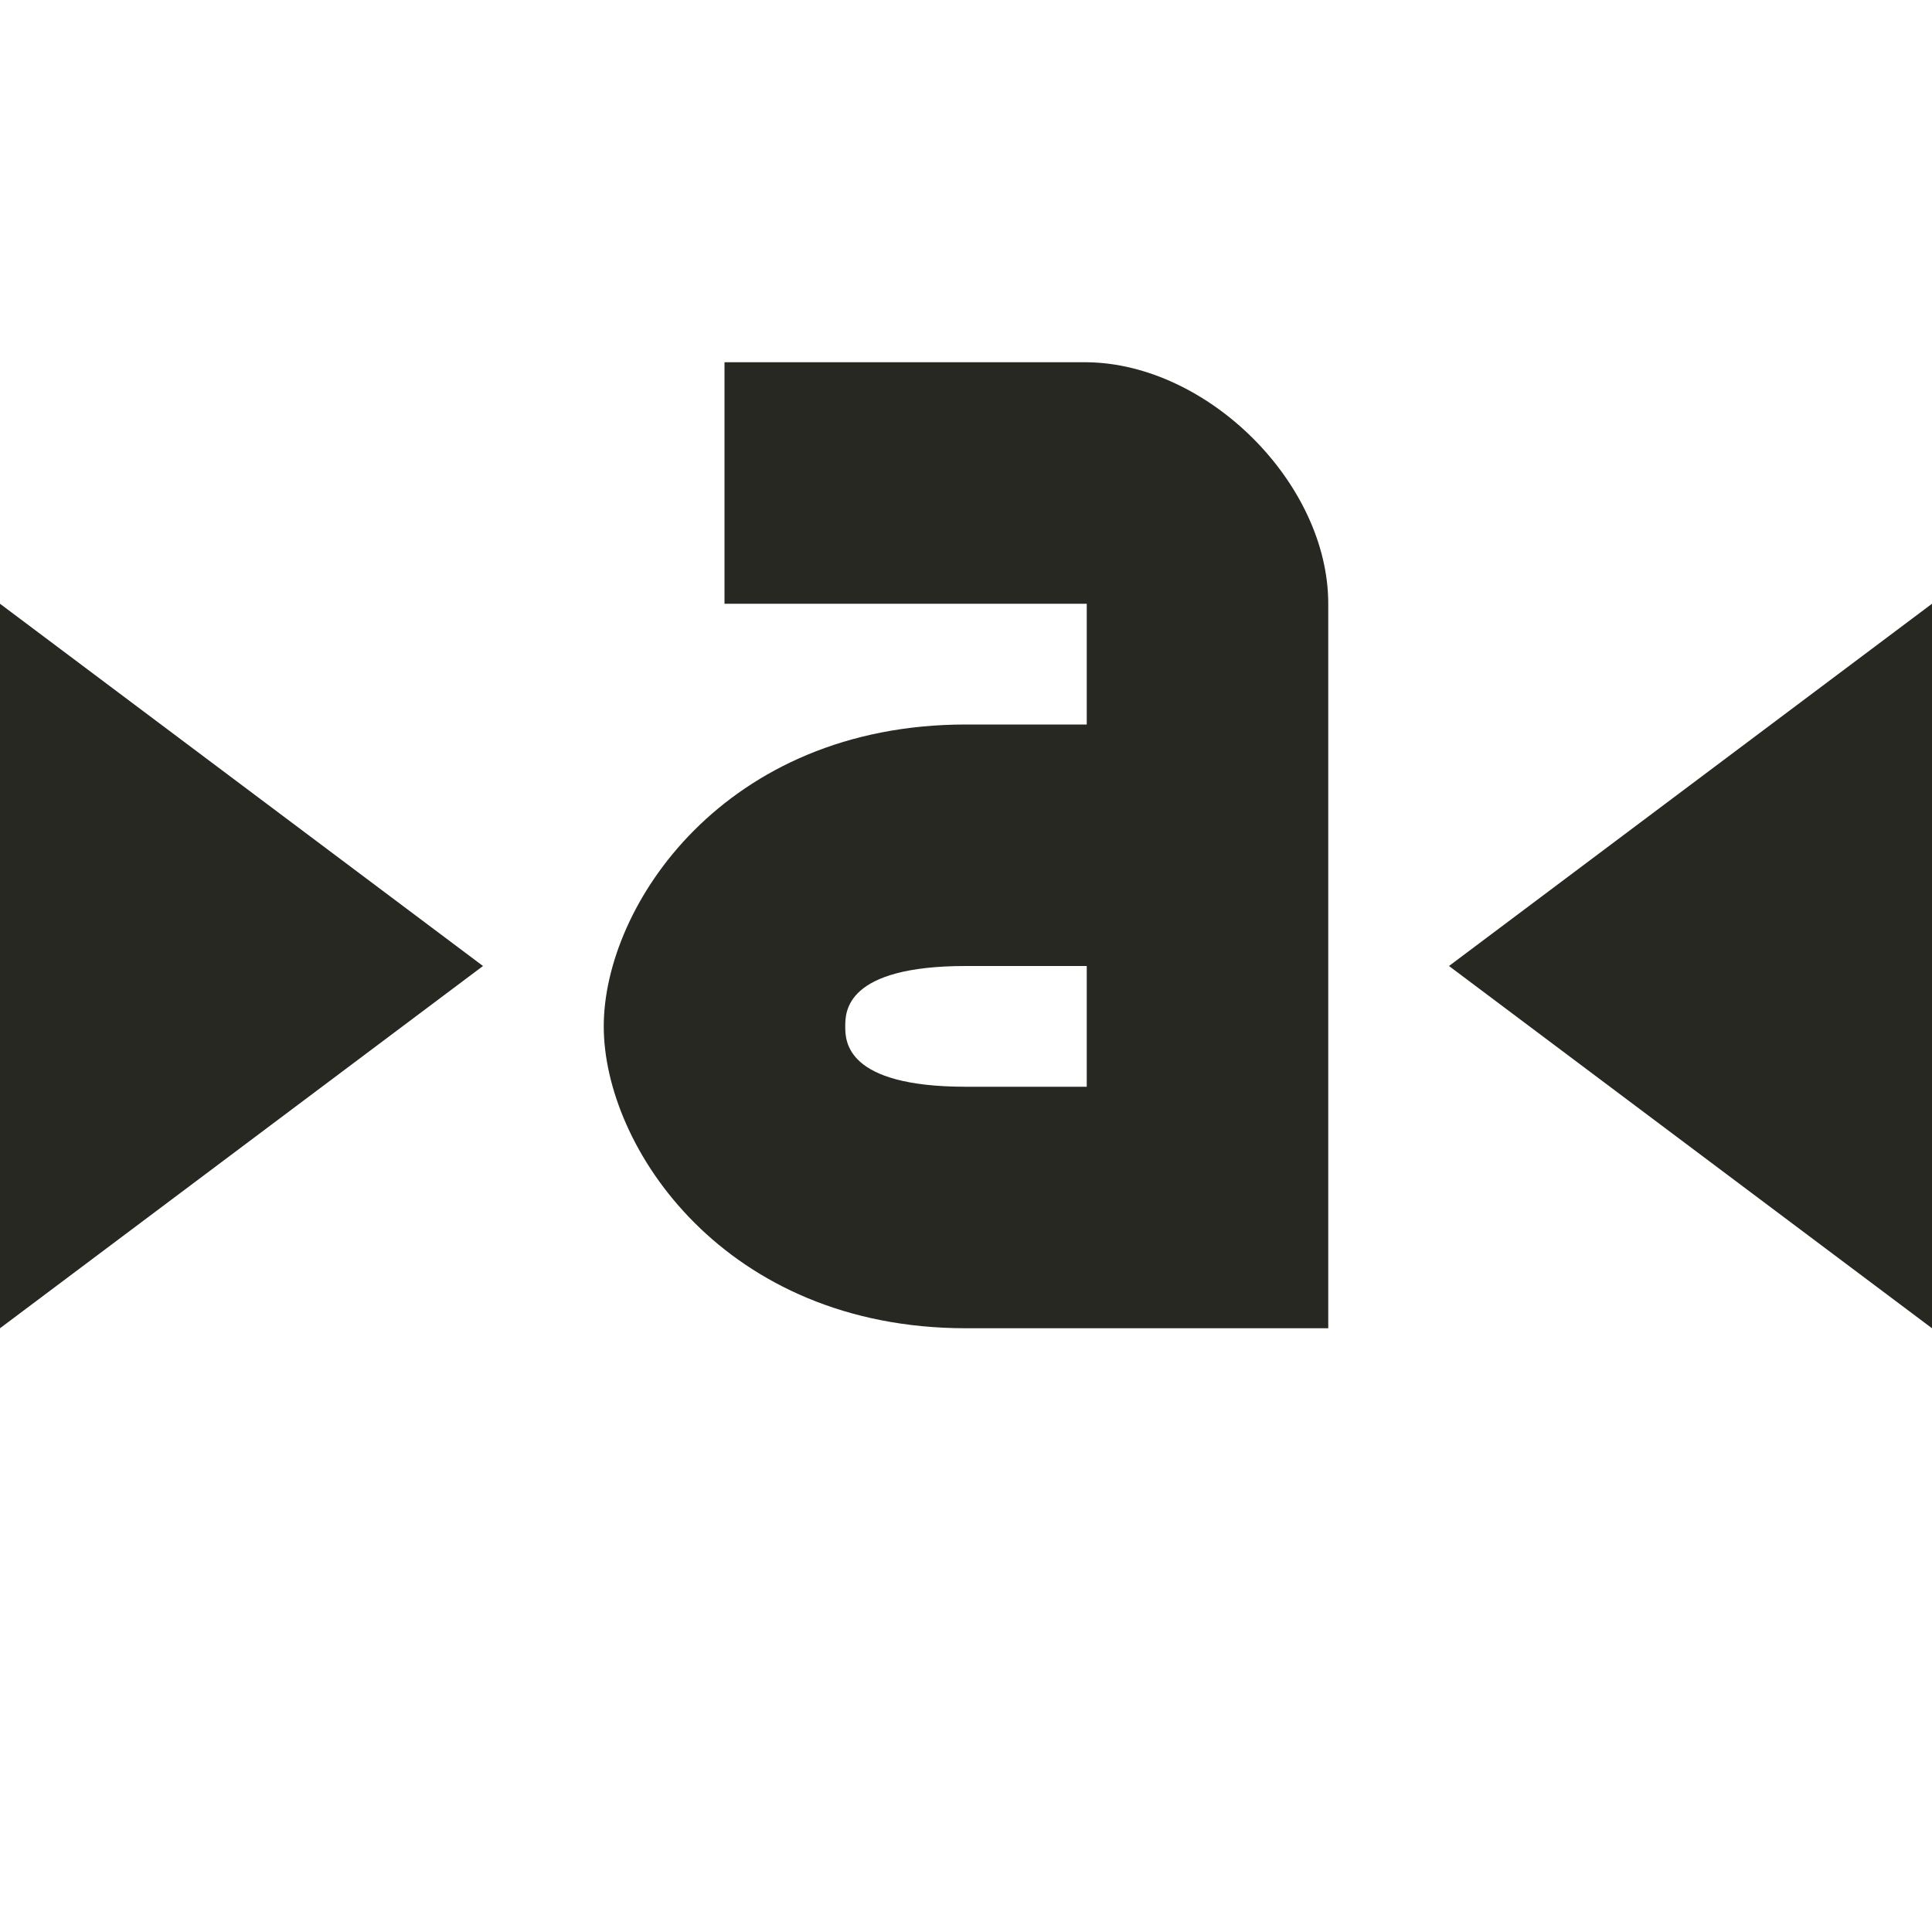 <svg xmlns="http://www.w3.org/2000/svg" width="16" height="16" version="1.1">
 <path style="fill:#272822" d="M 16,5 V 11 L 12,8 Z"/>
 <path style="fill:#272822" d="M 11,5 C 11,4 10,3.01 9,3 H 6 V 5 H 9 V 6 H 8 C 6,6 5,7.5 5,8.5 5,9.5 6,11 8,11 H 11 M 8,8 H 9 V 9 H 8 C 7,9 7,8.62 7,8.5 7,8.38 7,8 8,8 Z"/>
 <path style="fill:#272822" d="M 0,5 V 11 L 4,8 Z"/>
</svg>
